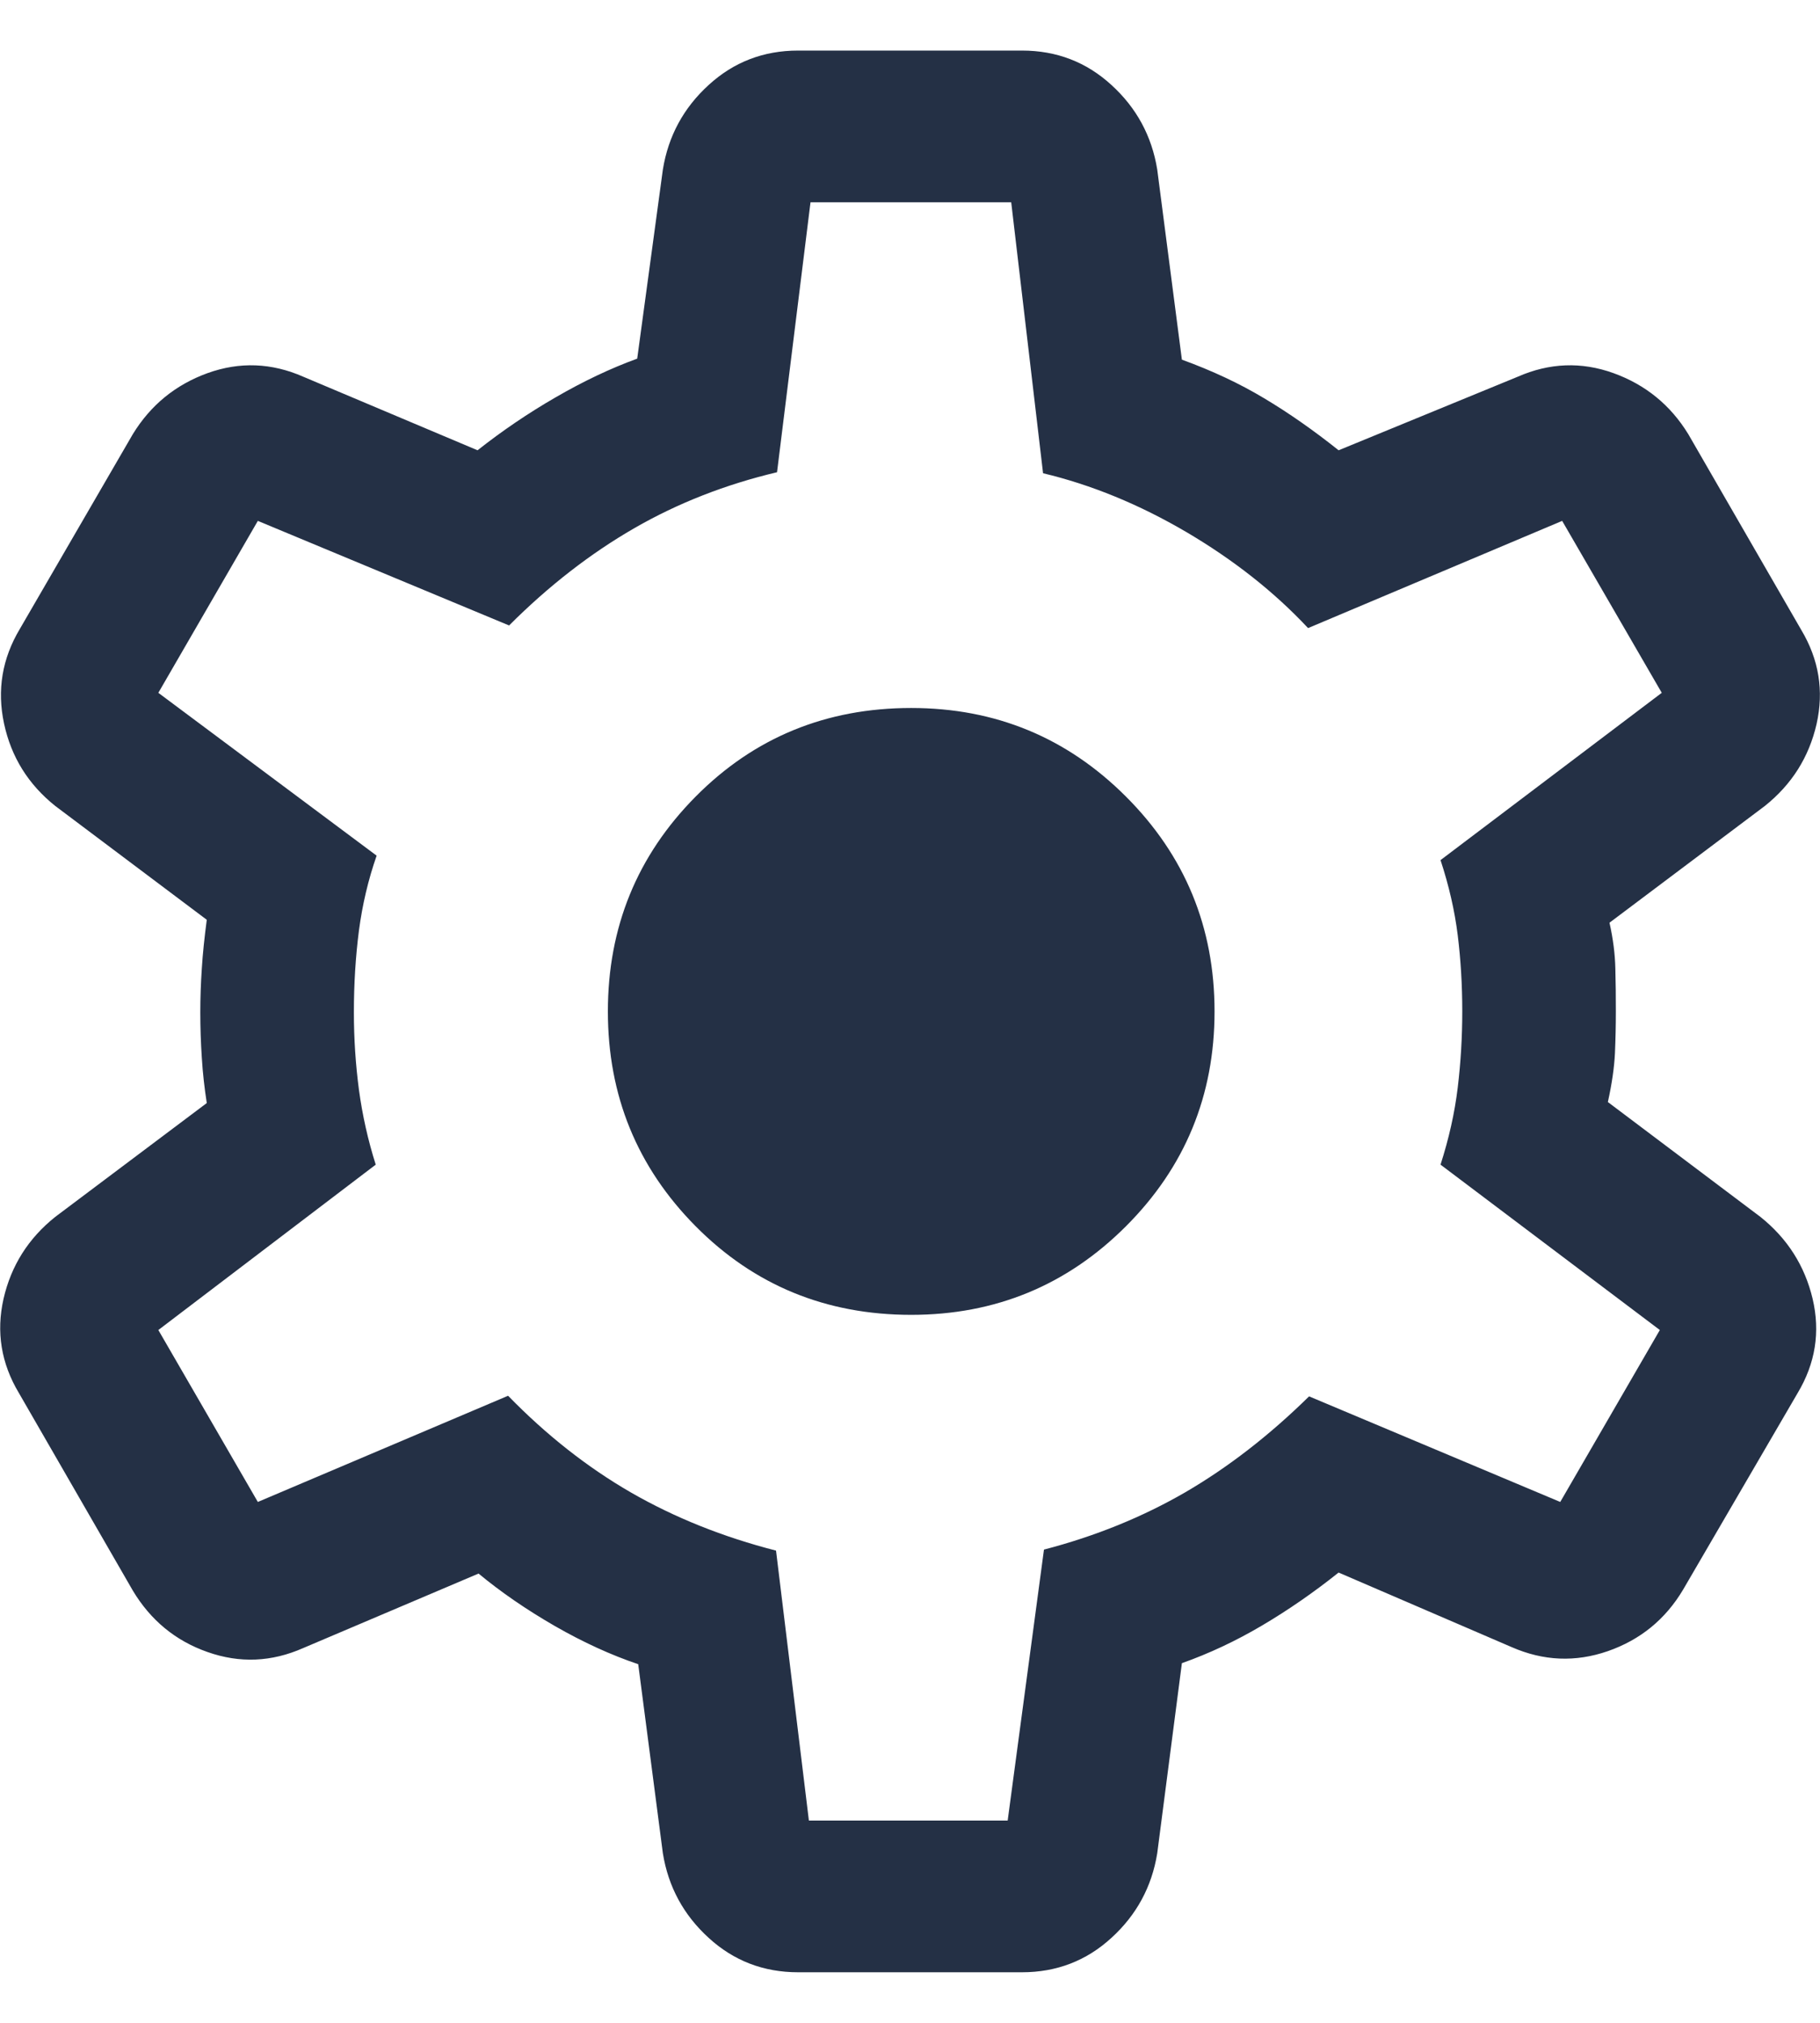 <svg width="18" height="20" viewBox="0 0 18 20" fill="none" xmlns="http://www.w3.org/2000/svg">
<path d="M7.893 19.5C7.552 19.5 7.257 19.387 7.009 19.16C6.761 18.934 6.61 18.656 6.556 18.325L6.312 16.454C6.044 16.364 5.769 16.238 5.488 16.077C5.207 15.915 4.955 15.742 4.733 15.558L3 16.294C2.686 16.433 2.371 16.446 2.053 16.334C1.736 16.223 1.49 16.02 1.314 15.727L0.187 13.773C0.011 13.479 -0.039 13.169 0.035 12.841C0.11 12.514 0.28 12.244 0.547 12.031L2.045 10.906C2.022 10.757 2.005 10.608 1.996 10.458C1.986 10.308 1.981 10.158 1.981 10.009C1.981 9.867 1.986 9.723 1.996 9.576C2.005 9.429 2.022 9.269 2.045 9.094L0.547 7.969C0.28 7.756 0.111 7.485 0.04 7.154C-0.031 6.823 0.021 6.511 0.197 6.217L1.314 4.292C1.49 4.005 1.736 3.804 2.053 3.689C2.371 3.575 2.686 3.587 3 3.725L4.723 4.452C4.965 4.261 5.222 4.086 5.496 3.928C5.769 3.77 6.038 3.642 6.302 3.546L6.556 1.675C6.61 1.344 6.761 1.066 7.009 0.84C7.257 0.613 7.552 0.5 7.893 0.5H10.108C10.449 0.5 10.744 0.613 10.992 0.84C11.24 1.066 11.391 1.344 11.445 1.675L11.689 3.556C11.989 3.665 12.26 3.792 12.503 3.938C12.746 4.083 12.992 4.255 13.239 4.452L15.01 3.725C15.324 3.587 15.64 3.575 15.957 3.689C16.275 3.804 16.521 4.005 16.697 4.292L17.814 6.227C17.99 6.521 18.04 6.831 17.966 7.159C17.891 7.486 17.721 7.756 17.454 7.969L15.918 9.123C15.954 9.284 15.973 9.435 15.976 9.576C15.98 9.716 15.981 9.858 15.981 10C15.981 10.136 15.978 10.274 15.972 10.415C15.965 10.555 15.942 10.715 15.902 10.896L17.41 12.031C17.677 12.244 17.849 12.514 17.927 12.841C18.004 13.169 17.955 13.479 17.779 13.773L16.646 15.717C16.471 16.011 16.223 16.213 15.902 16.325C15.582 16.436 15.265 16.423 14.95 16.285L13.239 15.548C12.992 15.745 12.739 15.92 12.481 16.072C12.224 16.224 11.96 16.348 11.689 16.444L11.445 18.325C11.391 18.656 11.24 18.934 10.992 19.16C10.744 19.387 10.449 19.5 10.108 19.5H7.893ZM8 18H9.966L10.325 15.321C10.836 15.188 11.302 14.998 11.725 14.753C12.147 14.507 12.554 14.192 12.947 13.806L15.431 14.85L16.416 13.15L14.247 11.515C14.33 11.257 14.387 11.003 14.417 10.754C14.447 10.505 14.462 10.254 14.462 10C14.462 9.74 14.447 9.488 14.417 9.246C14.387 9.004 14.33 8.756 14.247 8.504L16.435 6.85L15.45 5.15L12.937 6.21C12.602 5.852 12.201 5.536 11.734 5.261C11.267 4.987 10.794 4.793 10.316 4.679L10.001 2H8.016L7.685 4.669C7.175 4.79 6.704 4.974 6.272 5.223C5.84 5.472 5.427 5.792 5.035 6.184L2.55 5.15L1.566 6.85L3.725 8.46C3.642 8.697 3.584 8.944 3.55 9.2C3.517 9.456 3.5 9.726 3.5 10.009C3.5 10.27 3.517 10.525 3.55 10.775C3.584 11.025 3.639 11.272 3.716 11.515L1.566 13.15L2.55 14.85L5.025 13.8C5.405 14.19 5.811 14.509 6.243 14.758C6.675 15.006 7.152 15.197 7.675 15.331L8 18ZM9.012 13C9.844 13 10.552 12.708 11.136 12.124C11.72 11.54 12.012 10.832 12.012 10C12.012 9.168 11.72 8.46 11.136 7.876C10.552 7.292 9.844 7 9.012 7C8.17 7 7.459 7.292 6.88 7.876C6.301 8.46 6.012 9.168 6.012 10C6.012 10.832 6.301 11.54 6.88 12.124C7.459 12.708 8.17 13 9.012 13Z" fill="#243045"/>
</svg>
